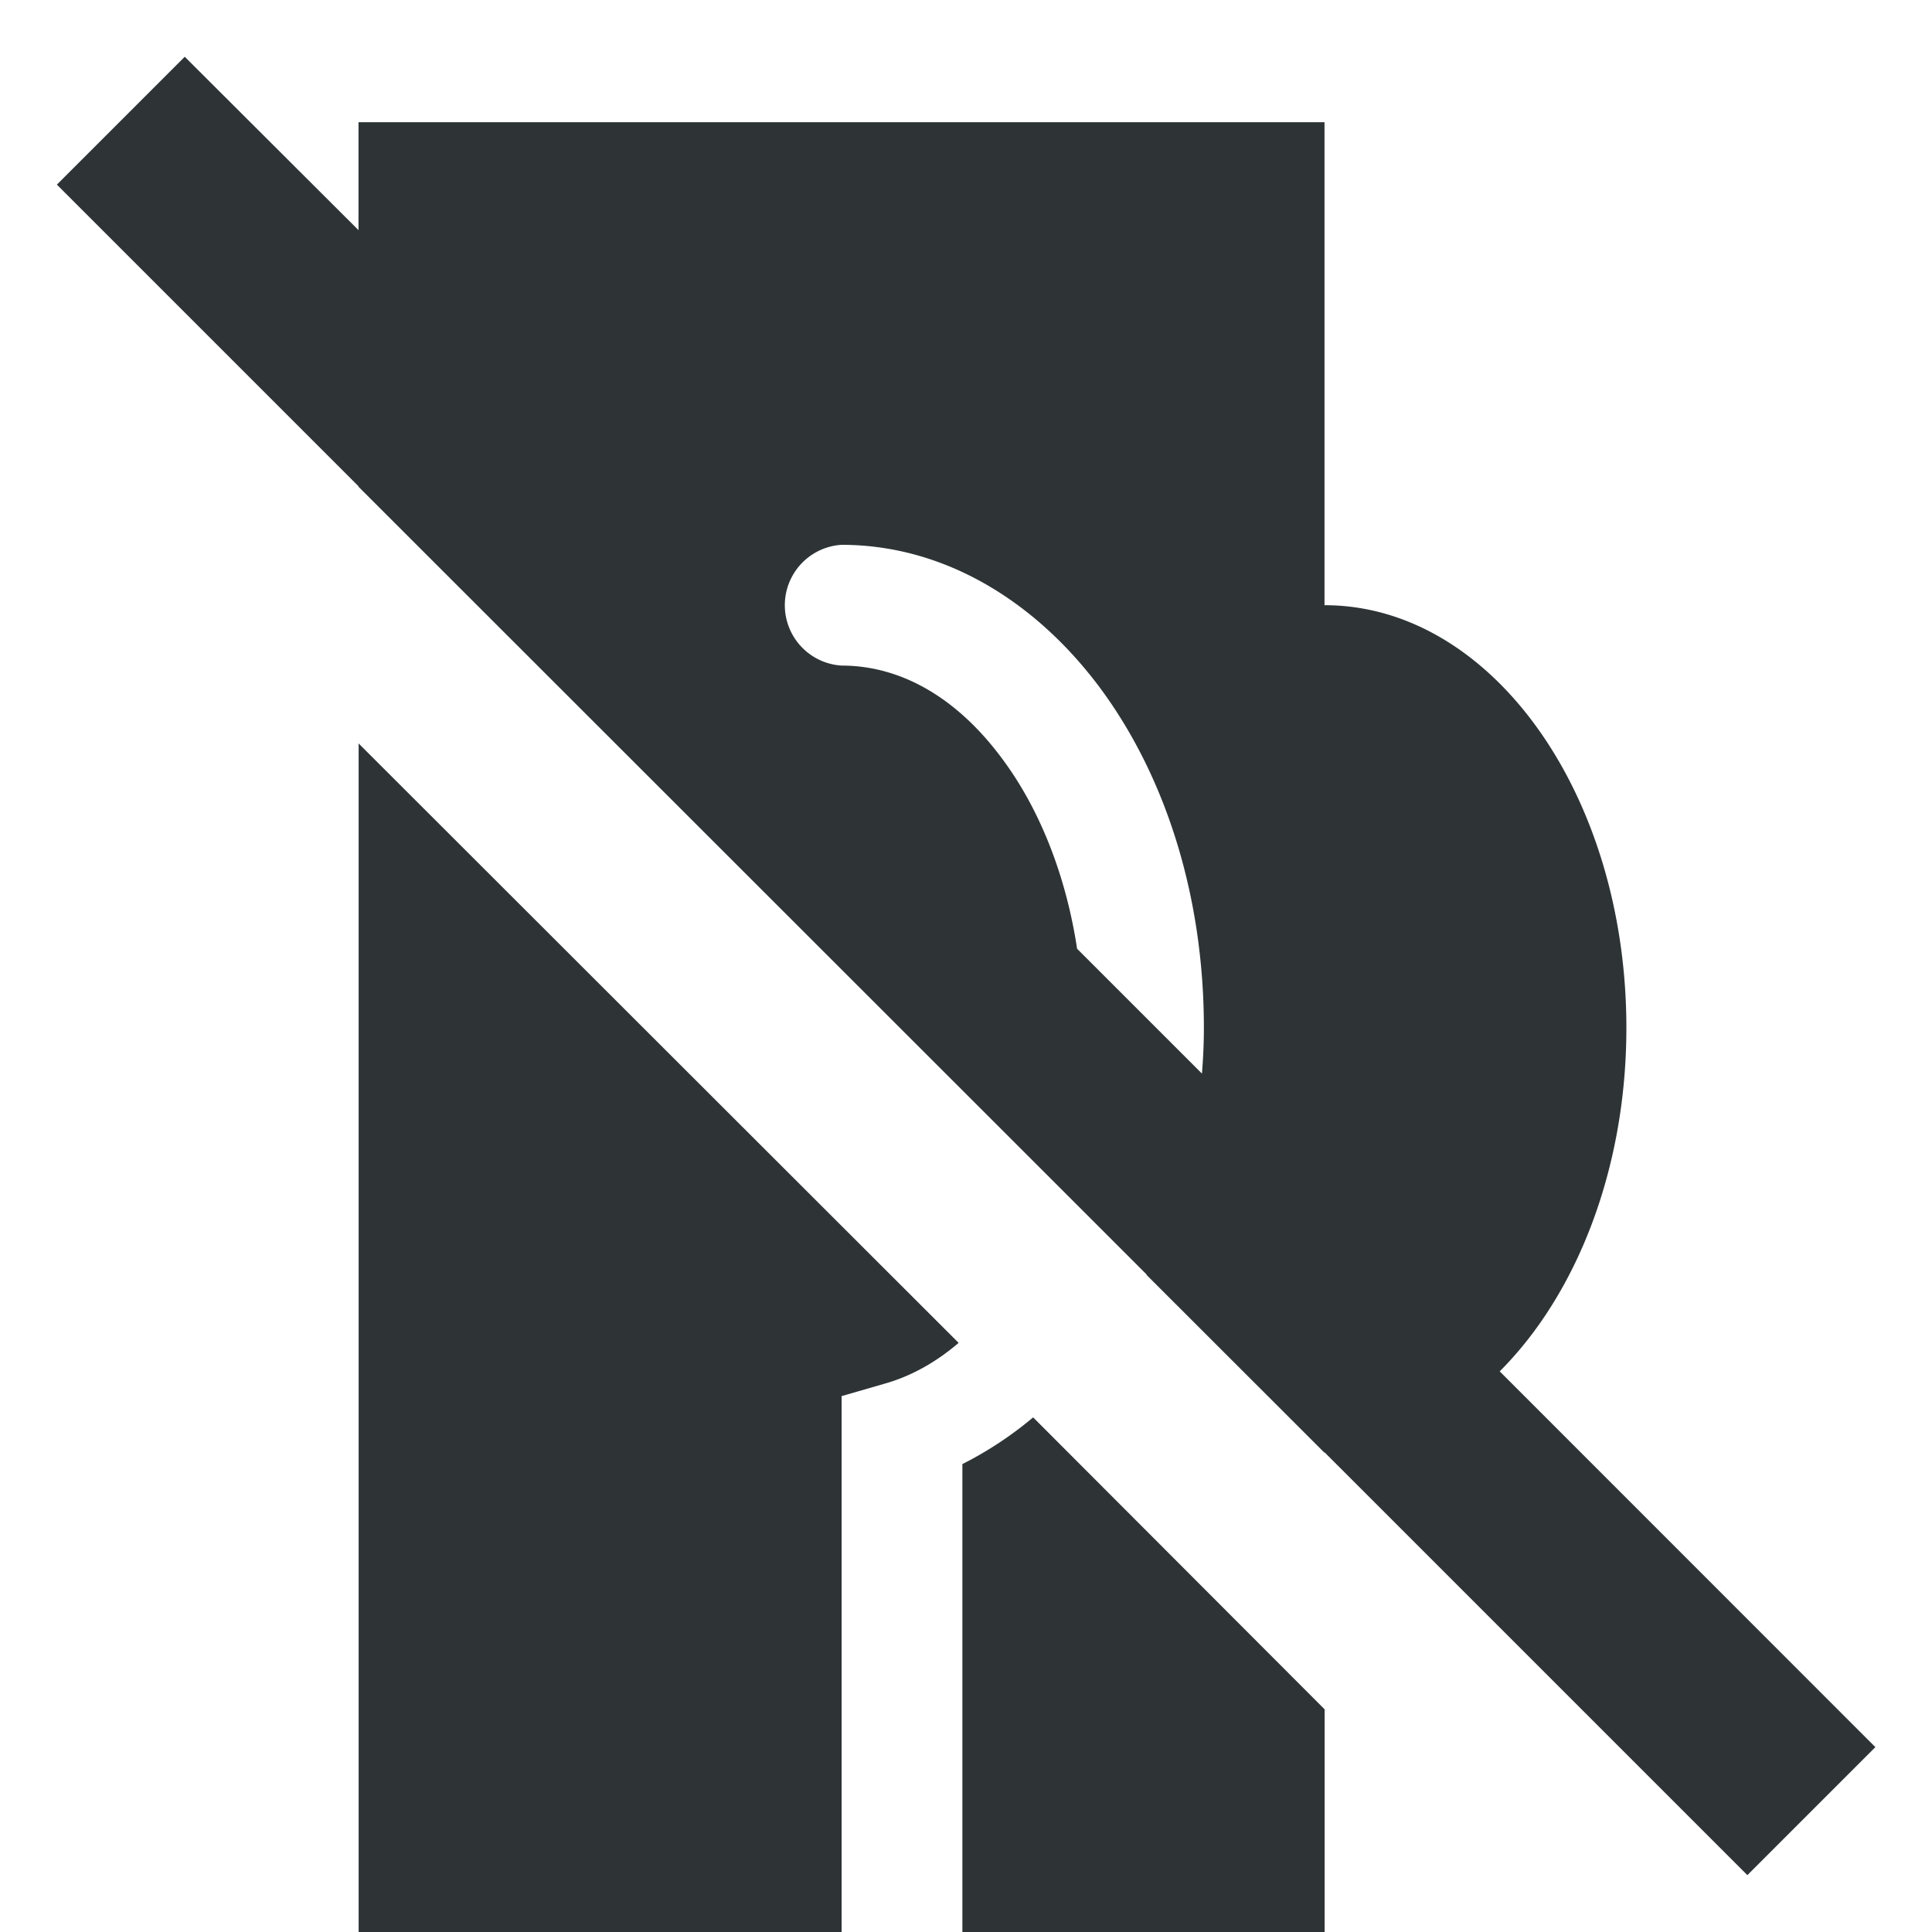 <svg height="16" width="16" xmlns="http://www.w3.org/2000/svg"><path style="fill:#2e3436" d="m1.531.469-1.06 1.06 2.498 2.498v.004l5.785 5.782.744.744s-.002 0-.002.002l1.473 1.472v-.004l3.502 3.502 1.06-1.06-3.111-3.112c.634-.634 1.049-1.67 1.049-2.845 0-1.933-1.117-3.5-2.5-3.5v-4h-8v.894L1.53.47zM6.97 4.512c.883 0 1.652.504 2.176 1.234.523.73.824 1.703.824 2.766 0 .128-.006.254-.016.379L8.92 7.857c-.091-.602-.304-1.132-.588-1.529-.383-.539-.86-.816-1.363-.816a.501.501 0 0 1 0-1zm-4 1.644v9.856h4v-4.45l.363-.105c.207-.059.415-.172.606-.336l-4.97-4.965zm5.586 5.582a3.042 3.042 0 0 1-.586.387v3.887h3v-1.856l-2.414-2.418z"/></svg>